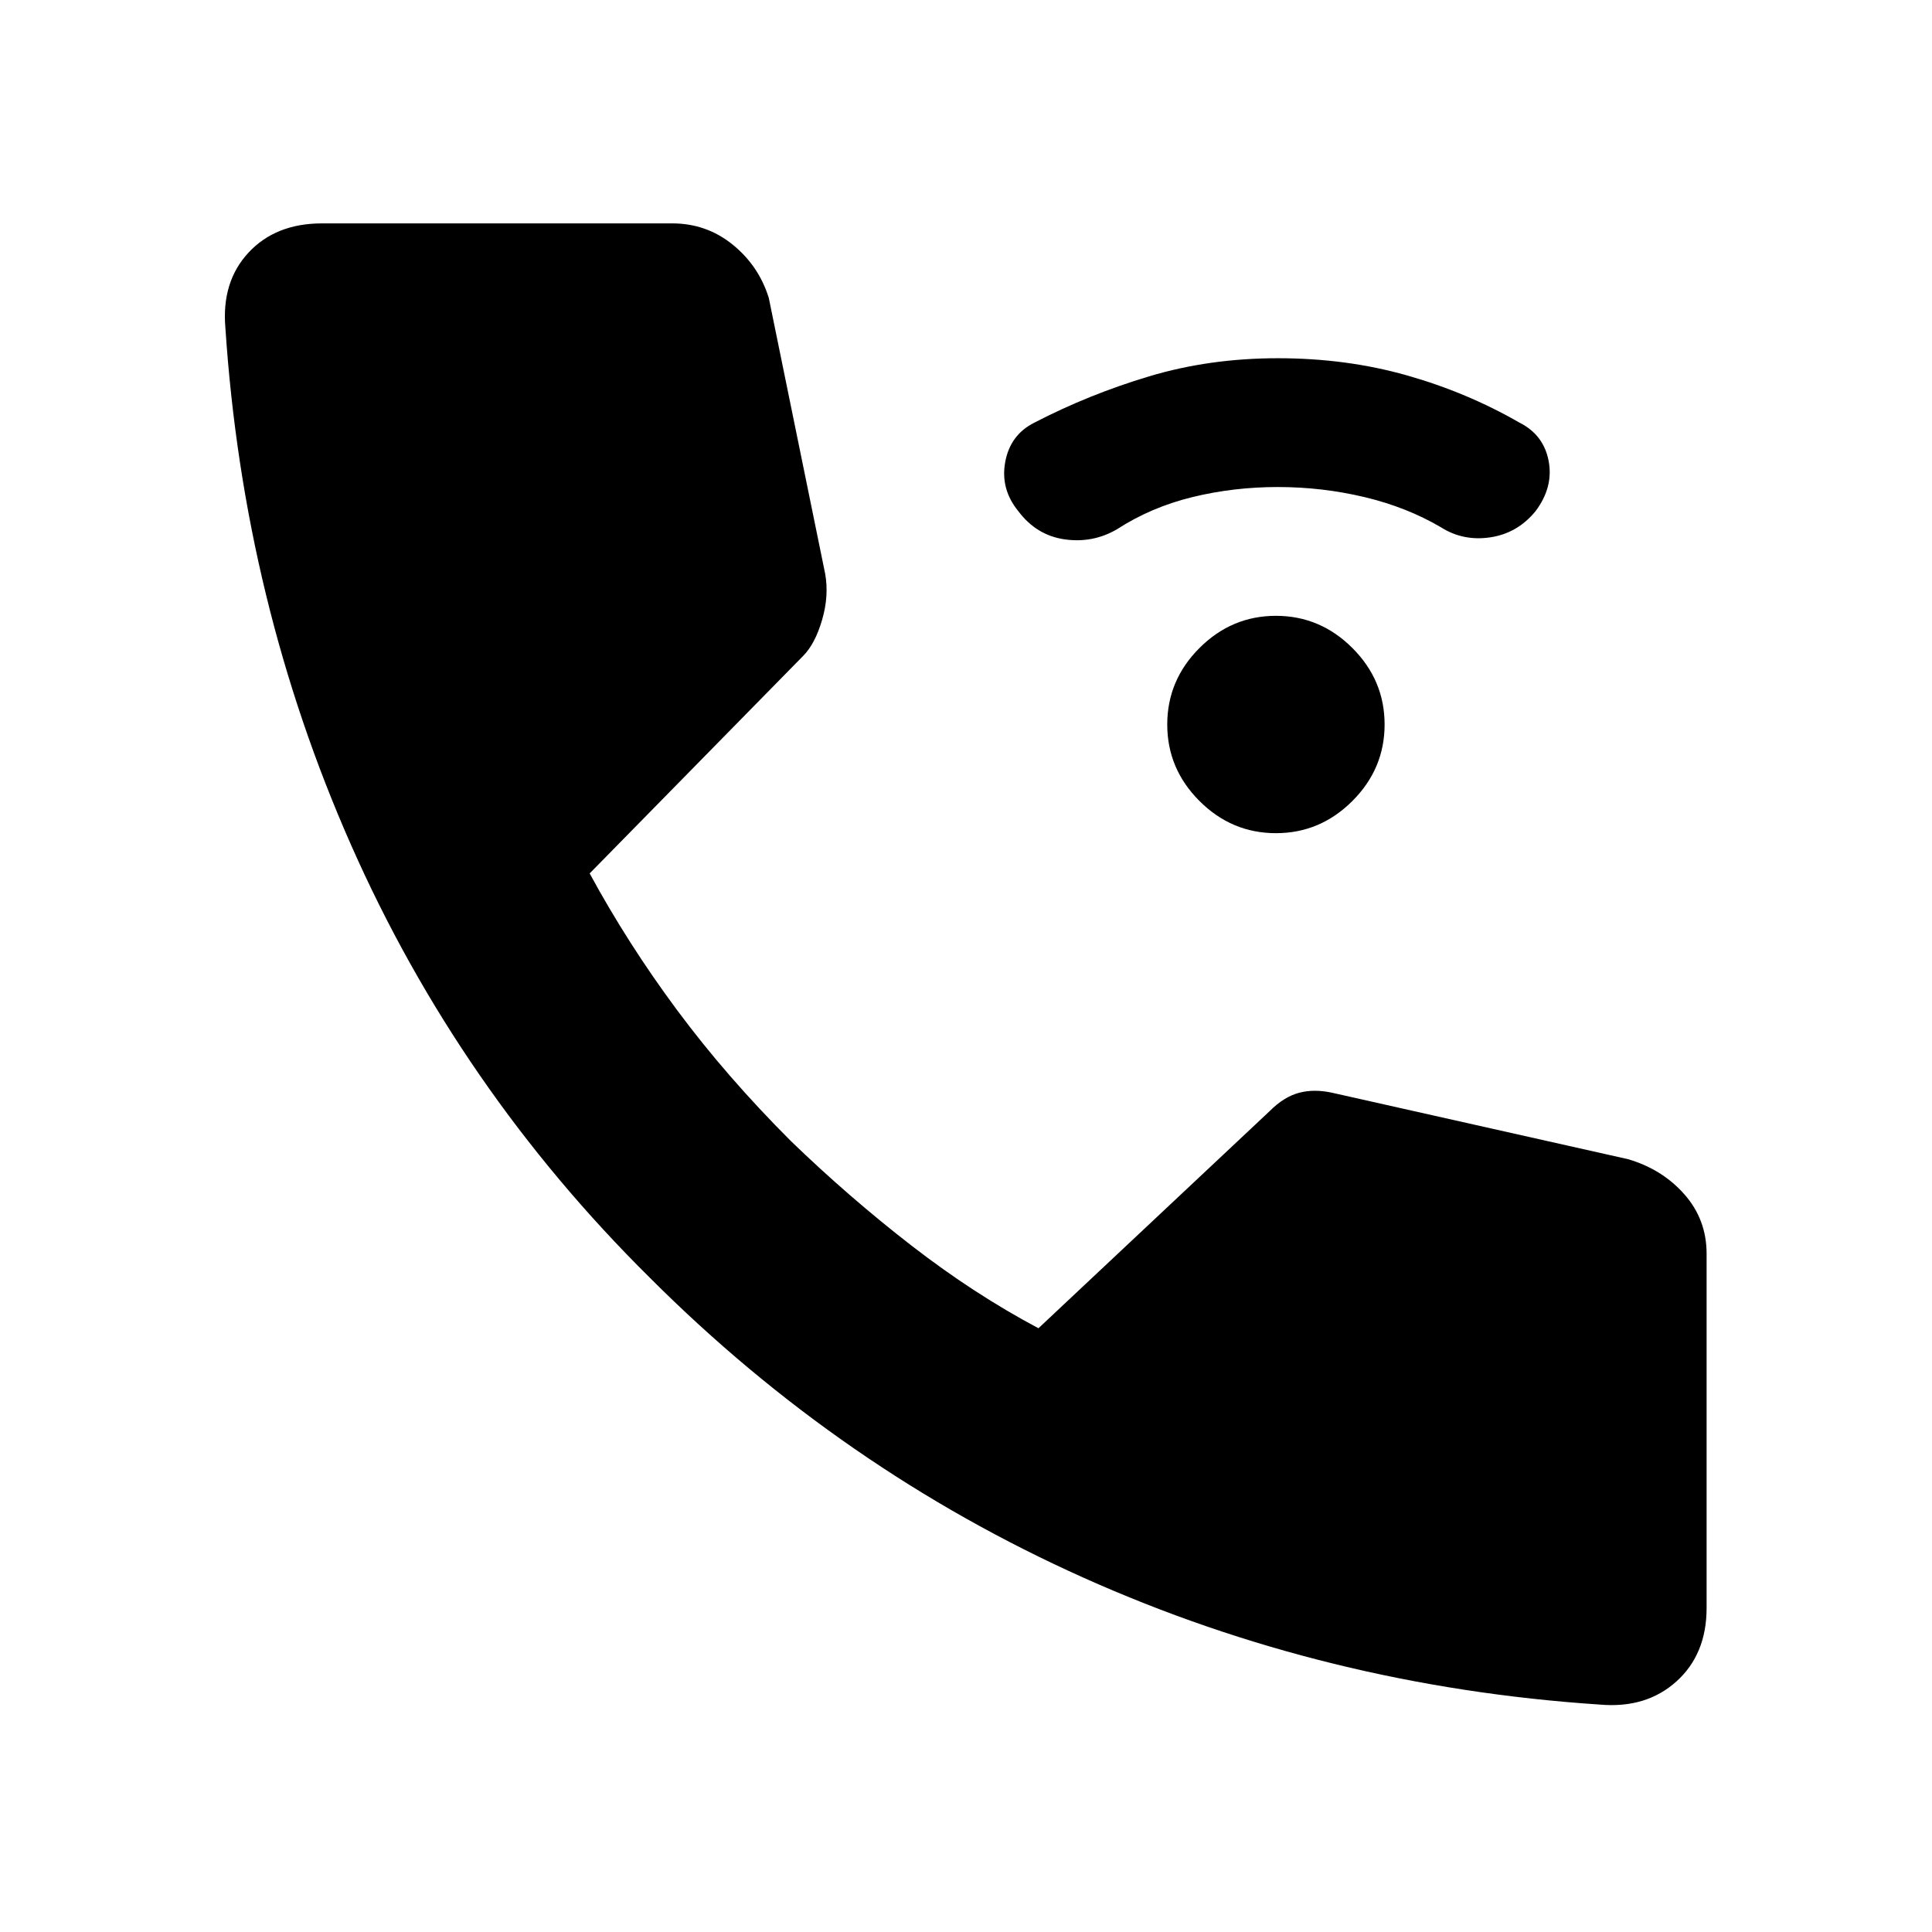 <svg xmlns="http://www.w3.org/2000/svg" height="20" viewBox="0 -960 960 960" width="20"><path d="M634-546q-22 0-38-16t-16-38q0-22 16-38t38-16q22 0 38 16t16 38q0 22-16 38t-38 16Zm1-172q-22 0-42.5 5T555-697q-12 7-26 5t-23-14q-9-11-6.5-24.5T514-750q27-14 57-23t64-9q34 0 64 8.5t56 23.5q12 6 14.5 19t-6.5 25q-9 11-22.5 13t-24.5-5q-17-10-38-15t-43-5Zm160 605q-136-9-256.5-63T323-325q-95-94-148.5-215T112-797q-2-23 11.5-37.5T160-849h174q17 0 30 10.5t18 26.5l28 137q2 11-1.5 23t-9.5 18L293-526q19 35 43.5 68t56.5 65q29 28 60 52t63 41l115-108q7-7 14.5-9t16.5 0l147 33q17 5 28 17.5t11 29.5v176q0 23-15 36.5T795-113Z"/></svg>